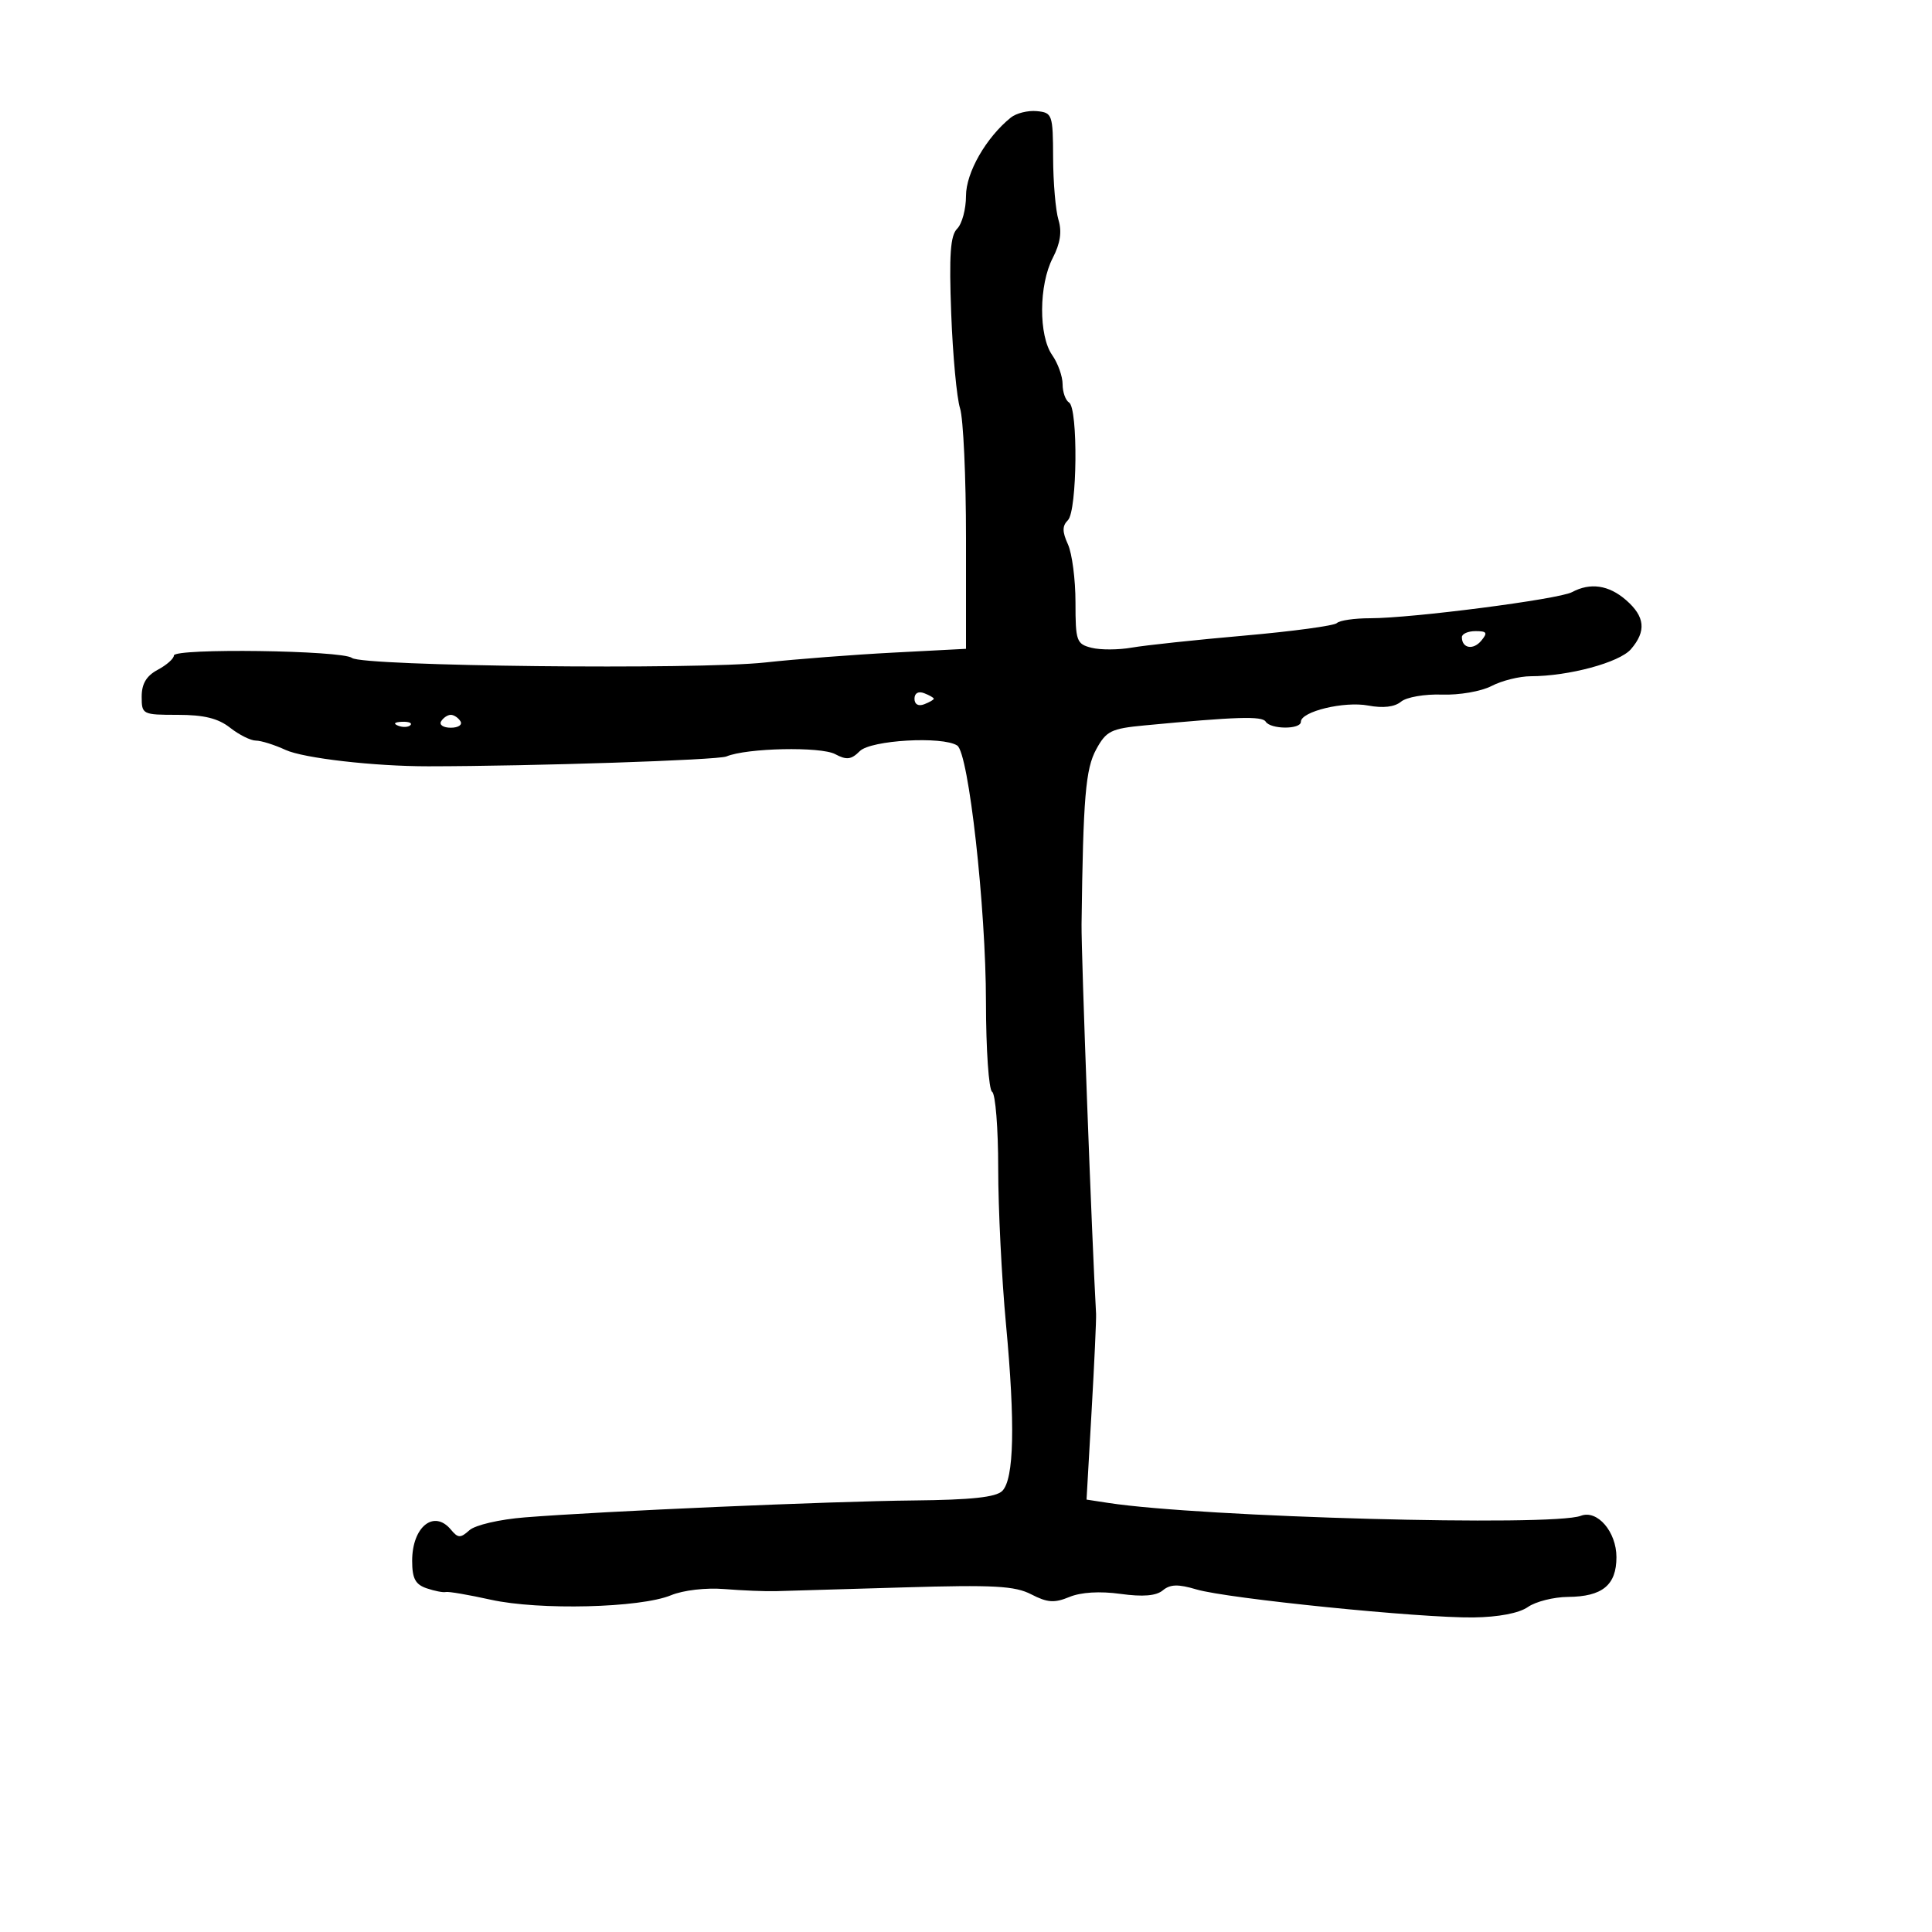 <svg xmlns="http://www.w3.org/2000/svg" width="300" height="300" viewBox="0 0 300 300" version="1.1">
	<path d="M 156.959 18.256 C 153.115 21.359, 150 26.802, 150 30.416 C 150 32.466, 149.383 34.760, 148.629 35.513 C 147.569 36.573, 147.360 39.559, 147.704 48.692 C 147.949 55.186, 148.565 61.805, 149.074 63.399 C 149.584 64.994, 150 74.050, 150 83.523 L 150 100.748 138.750 101.335 C 132.563 101.657, 123.593 102.347, 118.818 102.869 C 108.239 104.024, 56.270 103.455, 54.657 102.166 C 53.174 100.981, 27 100.623, 27 101.787 C 27 102.268, 25.875 103.264, 24.500 104 C 22.737 104.943, 22 106.173, 22 108.169 C 22 110.940, 22.119 111, 27.592 111 C 31.670 111, 33.873 111.542, 35.727 113 C 37.126 114.100, 38.929 115, 39.734 115 C 40.539 115, 42.616 115.652, 44.349 116.450 C 47.148 117.737, 58.134 118.997, 66.500 118.990 C 82.771 118.975, 111.447 118.030, 112.795 117.463 C 115.934 116.144, 127.430 115.899, 129.686 117.103 C 131.461 118.050, 132.181 117.962, 133.508 116.635 C 135.223 114.920, 146.340 114.281, 148.637 115.765 C 150.409 116.909, 153.089 140.841, 153.100 155.616 C 153.106 162.950, 153.535 169.213, 154.055 169.534 C 154.575 169.855, 155 175.201, 155 181.414 C 155 187.626, 155.543 198.512, 156.207 205.605 C 157.658 221.113, 157.467 229.676, 155.630 231.513 C 154.653 232.490, 150.834 232.901, 141.888 232.990 C 128.922 233.119, 93.507 234.659, 81.500 235.617 C 77.564 235.931, 73.797 236.804, 72.893 237.613 C 71.494 238.865, 71.124 238.854, 70.021 237.525 C 67.388 234.353, 64 237.074, 64 242.361 C 64 245.102, 64.490 246.032, 66.250 246.631 C 67.487 247.052, 68.826 247.311, 69.225 247.207 C 69.623 247.102, 72.773 247.641, 76.225 248.405 C 83.739 250.066, 99.423 249.678, 104.186 247.713 C 106.100 246.923, 109.612 246.516, 112.500 246.750 C 115.250 246.973, 118.850 247.119, 120.500 247.073 C 122.150 247.028, 131.057 246.766, 140.294 246.492 C 154.341 246.075, 157.588 246.253, 160.147 247.576 C 162.639 248.865, 163.733 248.939, 166.053 247.978 C 167.850 247.234, 170.775 247.056, 173.980 247.497 C 177.483 247.979, 179.526 247.809, 180.562 246.949 C 181.713 245.994, 182.936 245.960, 185.782 246.806 C 190.558 248.226, 220.582 251.263, 228.779 251.155 C 232.689 251.104, 235.886 250.493, 237.252 249.536 C 238.458 248.691, 241.257 247.986, 243.473 247.968 C 248.818 247.926, 251 246.136, 251 241.795 C 251 237.848, 248.026 234.392, 245.472 235.372 C 241.037 237.074, 186.613 235.592, 172.108 233.375 L 168.717 232.856 169.499 219.178 C 169.930 211.655, 170.244 204.825, 170.197 204 C 169.547 192.593, 167.886 148.009, 167.943 143.500 C 168.193 123.774, 168.562 119.388, 170.227 116.344 C 171.783 113.500, 172.526 113.133, 177.727 112.640 C 191.963 111.290, 195.983 111.164, 196.531 112.051 C 197.286 113.271, 202 113.295, 202 112.078 C 202 110.480, 208.723 108.857, 212.449 109.556 C 214.772 109.992, 216.558 109.782, 217.553 108.956 C 218.403 108.251, 221.226 107.762, 223.902 107.856 C 226.579 107.951, 230.004 107.357, 231.610 106.520 C 233.199 105.691, 235.940 105.010, 237.701 105.006 C 243.612 104.995, 251.468 102.873, 253.250 100.807 C 255.666 98.007, 255.441 95.744, 252.492 93.180 C 249.803 90.842, 246.945 90.424, 244.093 91.950 C 242.027 93.056, 219.242 96, 212.754 96 C 210.322 96, 208 96.338, 207.593 96.750 C 207.186 97.163, 200.698 98.040, 193.176 98.701 C 185.654 99.361, 177.814 100.198, 175.753 100.560 C 173.692 100.922, 170.879 100.936, 169.503 100.590 C 167.157 100.001, 167 99.559, 167 93.528 C 167 89.989, 166.472 85.936, 165.827 84.520 C 164.930 82.551, 164.930 81.670, 165.827 80.773 C 167.275 79.325, 167.425 63.381, 166 62.500 C 165.450 62.160, 165 60.884, 165 59.663 C 165 58.443, 164.273 56.407, 163.385 55.139 C 161.262 52.109, 161.305 44.245, 163.466 40.066 C 164.646 37.784, 164.918 35.980, 164.358 34.142 C 163.916 32.689, 163.541 28.350, 163.527 24.500 C 163.501 17.773, 163.402 17.491, 161 17.256 C 159.625 17.123, 157.807 17.573, 156.959 18.256 M 227 98.941 C 227 100.673, 228.760 100.994, 230.009 99.489 C 231.038 98.250, 230.889 98, 229.122 98 C 227.955 98, 227 98.423, 227 98.941 M 142 108.500 C 142 109.367, 142.595 109.709, 143.500 109.362 C 144.325 109.045, 145 108.657, 145 108.500 C 145 108.343, 144.325 107.955, 143.500 107.638 C 142.595 107.291, 142 107.633, 142 108.500 M 68.500 112 C 68.160 112.550, 68.835 113, 70 113 C 71.165 113, 71.840 112.550, 71.500 112 C 71.160 111.450, 70.485 111, 70 111 C 69.515 111, 68.840 111.450, 68.500 112 M 61.813 112.683 C 62.534 112.972, 63.397 112.936, 63.729 112.604 C 64.061 112.272, 63.471 112.036, 62.417 112.079 C 61.252 112.127, 61.015 112.364, 61.813 112.683" stroke="none" fill="black" fill-rule="evenodd"/>
</svg>